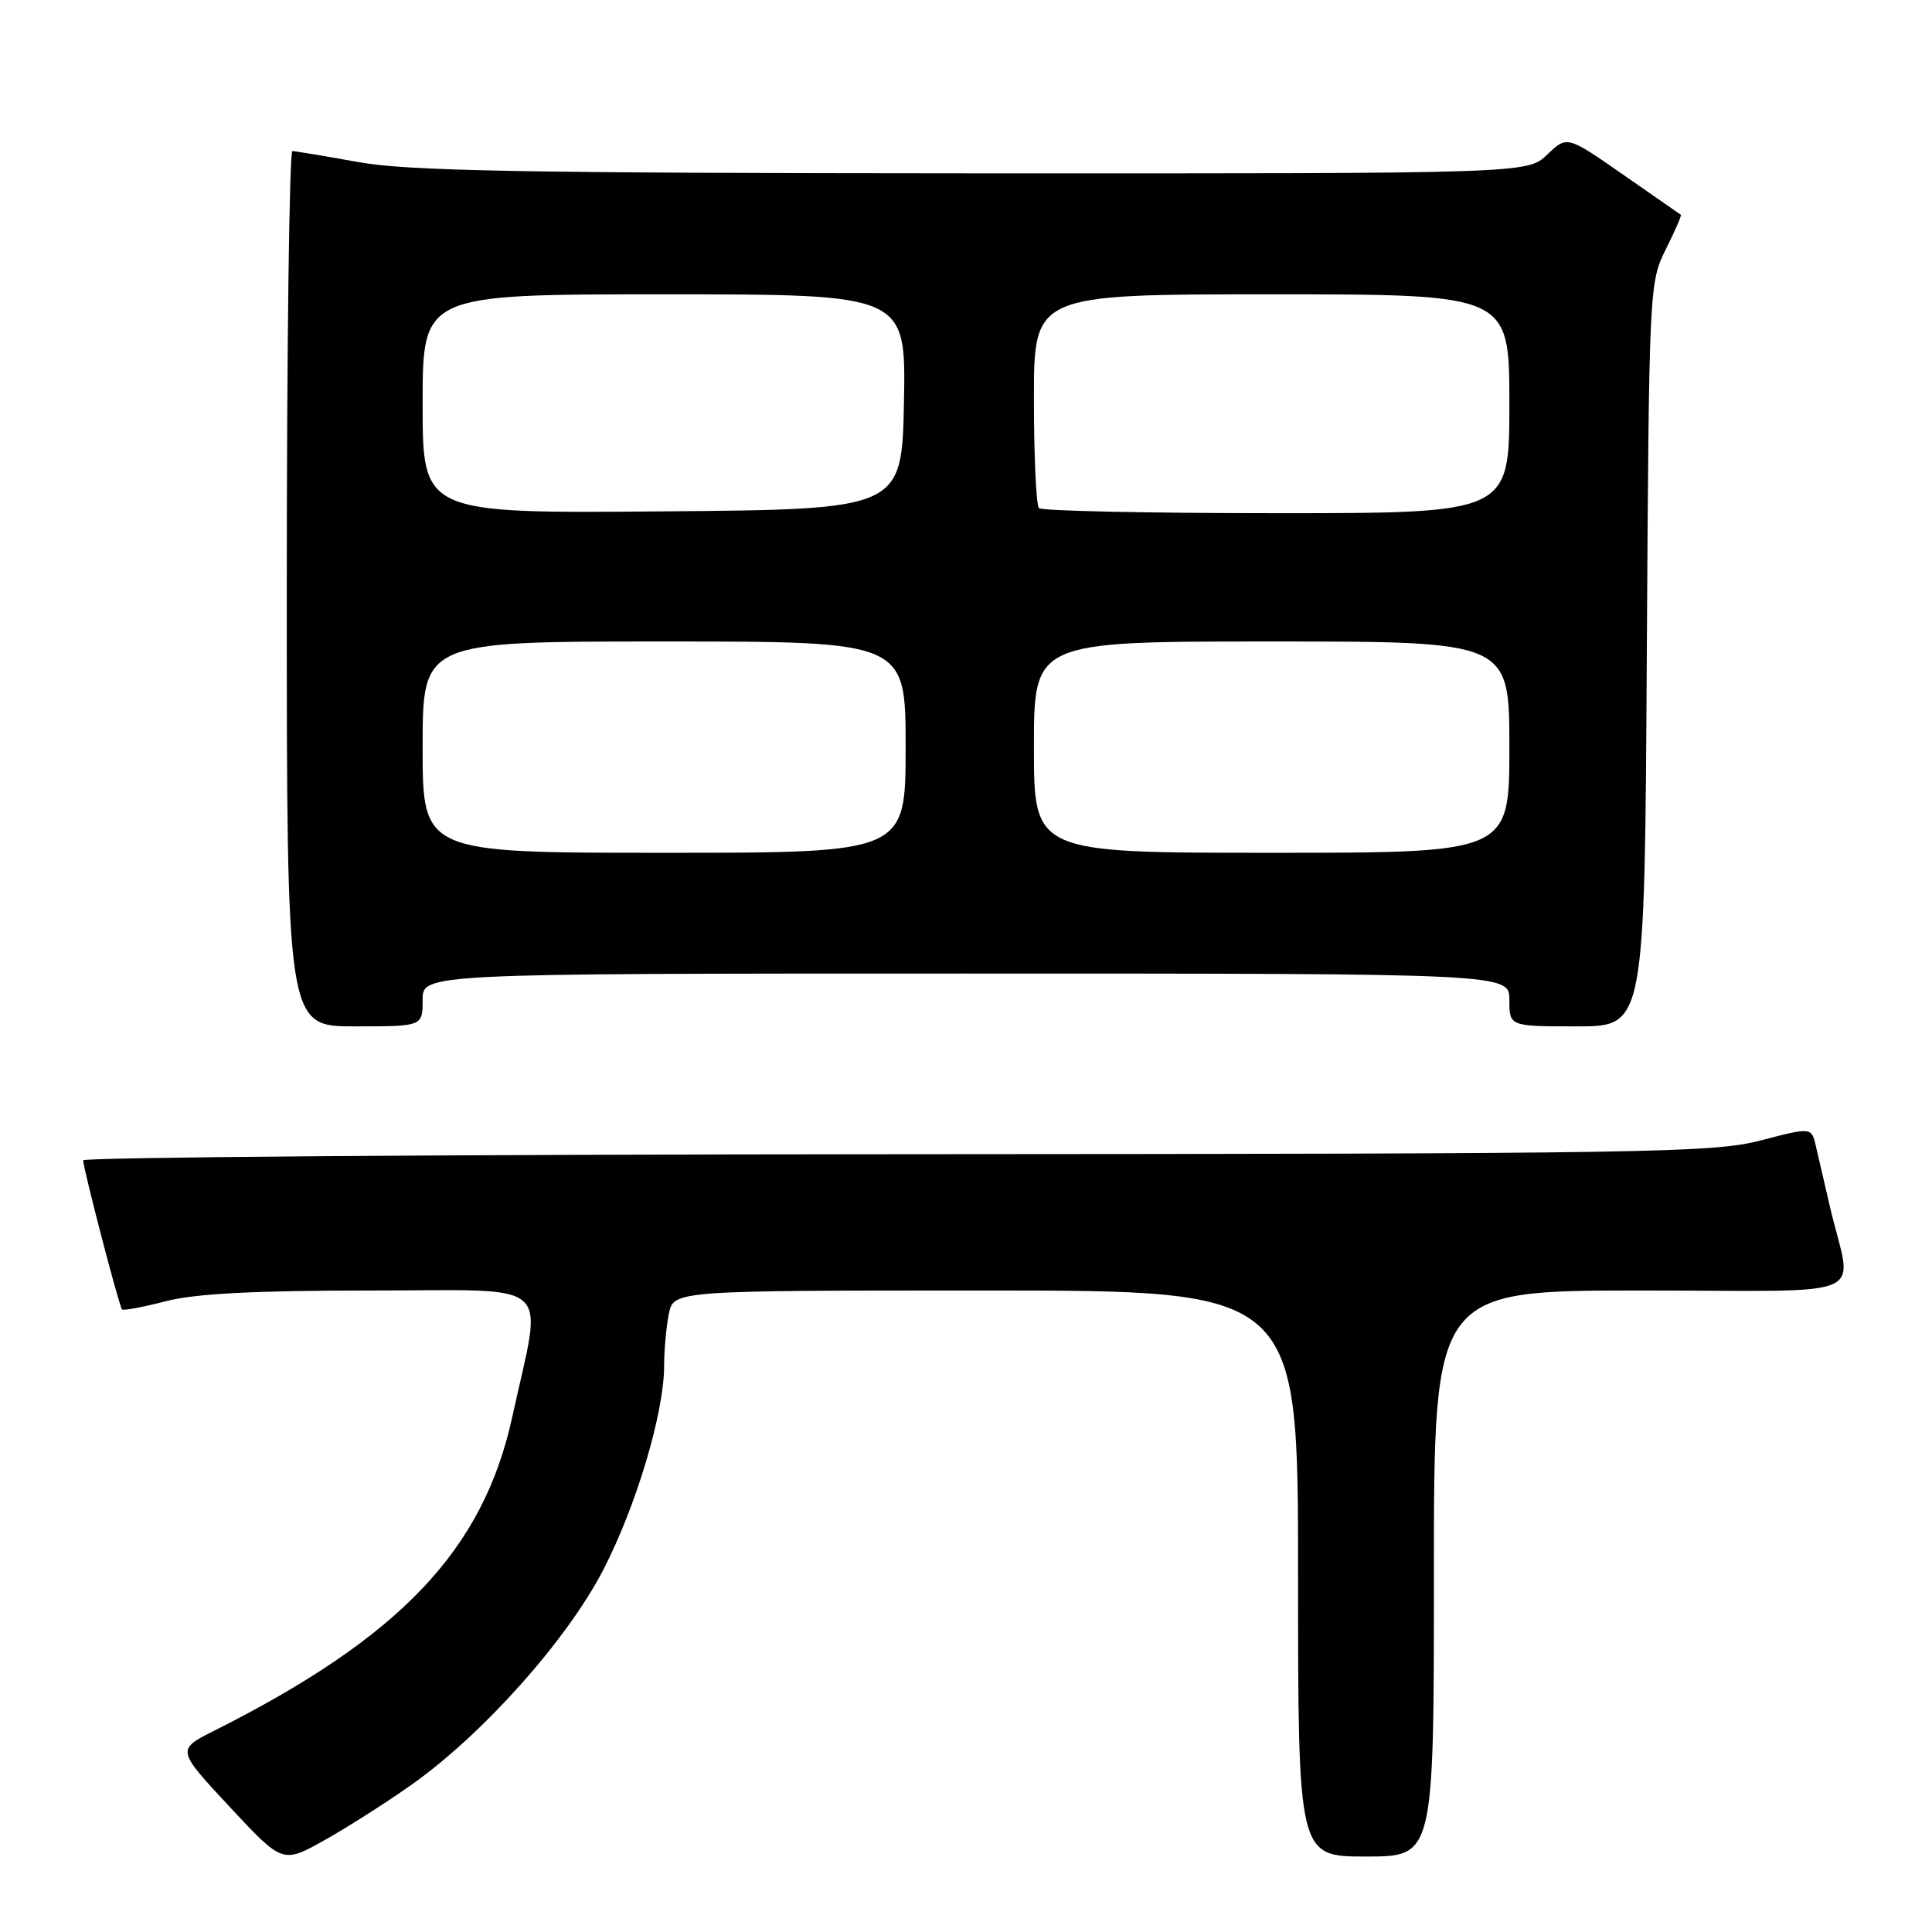 <?xml version="1.0" encoding="UTF-8" standalone="no"?>
<!DOCTYPE svg PUBLIC "-//W3C//DTD SVG 1.1//EN" "http://www.w3.org/Graphics/SVG/1.1/DTD/svg11.dtd" >
<svg xmlns="http://www.w3.org/2000/svg" xmlns:xlink="http://www.w3.org/1999/xlink" version="1.1" viewBox="0 0 256 256">
 <g >
 <path fill="currentColor"
d=" M 54.58 236.45 C 63.98 229.79 75.06 217.39 79.88 208.12 C 84.28 199.65 88.00 187.22 88.00 180.97 C 88.00 178.92 88.28 175.84 88.62 174.12 C 89.25 171.00 89.25 171.00 130.62 171.00 C 172.00 171.00 172.00 171.00 172.00 208.50 C 172.00 246.00 172.00 246.00 181.00 246.00 C 190.00 246.00 190.00 246.00 190.00 208.50 C 190.00 171.00 190.00 171.00 217.52 171.00 C 248.73 171.00 245.42 172.45 242.50 160.00 C 241.79 156.97 240.95 153.34 240.63 151.93 C 240.05 149.35 240.05 149.35 233.28 151.12 C 227.01 152.75 218.42 152.89 118.75 152.94 C 59.49 152.97 11.01 153.34 11.02 153.75 C 11.05 154.93 15.79 173.13 16.17 173.50 C 16.35 173.69 18.96 173.20 21.97 172.42 C 25.87 171.41 33.64 171.00 49.16 171.00 C 73.96 171.00 71.92 169.18 67.88 187.74 C 64.03 205.37 53.10 216.89 28.44 229.30 C 23.38 231.84 23.38 231.84 30.41 239.39 C 37.44 246.94 37.44 246.94 42.97 243.85 C 46.01 242.15 51.24 238.82 54.58 236.45 Z  M 56.00 132.50 C 56.00 129.00 56.00 129.00 128.00 129.00 C 200.00 129.00 200.00 129.00 200.00 132.50 C 200.00 136.00 200.00 136.00 208.96 136.00 C 217.93 136.00 217.93 136.00 218.21 86.75 C 218.50 38.15 218.53 37.44 220.72 33.05 C 221.94 30.61 222.84 28.54 222.72 28.46 C 222.60 28.37 219.16 25.98 215.07 23.14 C 207.64 17.97 207.64 17.97 205.02 20.48 C 202.39 23.00 202.39 23.00 128.95 22.97 C 69.37 22.94 53.99 22.66 47.50 21.48 C 43.10 20.69 39.16 20.03 38.75 20.02 C 38.34 20.01 38.00 46.10 38.00 78.00 C 38.00 136.00 38.00 136.00 47.00 136.00 C 56.00 136.00 56.00 136.00 56.00 132.50 Z  M 56.00 99.00 C 56.00 85.00 56.00 85.00 88.00 85.00 C 120.00 85.00 120.00 85.00 120.00 99.00 C 120.00 113.00 120.00 113.00 88.00 113.00 C 56.00 113.00 56.00 113.00 56.00 99.00 Z  M 137.00 99.00 C 137.00 85.00 137.00 85.00 168.50 85.00 C 200.00 85.00 200.00 85.00 200.00 99.00 C 200.00 113.00 200.00 113.00 168.50 113.00 C 137.00 113.00 137.00 113.00 137.00 99.00 Z  M 56.00 53.51 C 56.00 39.00 56.00 39.00 88.03 39.00 C 120.05 39.00 120.05 39.00 119.78 53.25 C 119.50 67.50 119.50 67.50 87.75 67.76 C 56.00 68.03 56.00 68.03 56.00 53.51 Z  M 137.67 67.33 C 137.30 66.97 137.00 60.44 137.00 52.83 C 137.00 39.00 137.00 39.00 168.50 39.00 C 200.00 39.00 200.00 39.00 200.00 53.50 C 200.00 68.00 200.00 68.00 169.17 68.00 C 152.21 68.00 138.03 67.70 137.67 67.33 Z "/>
</g>
</svg>